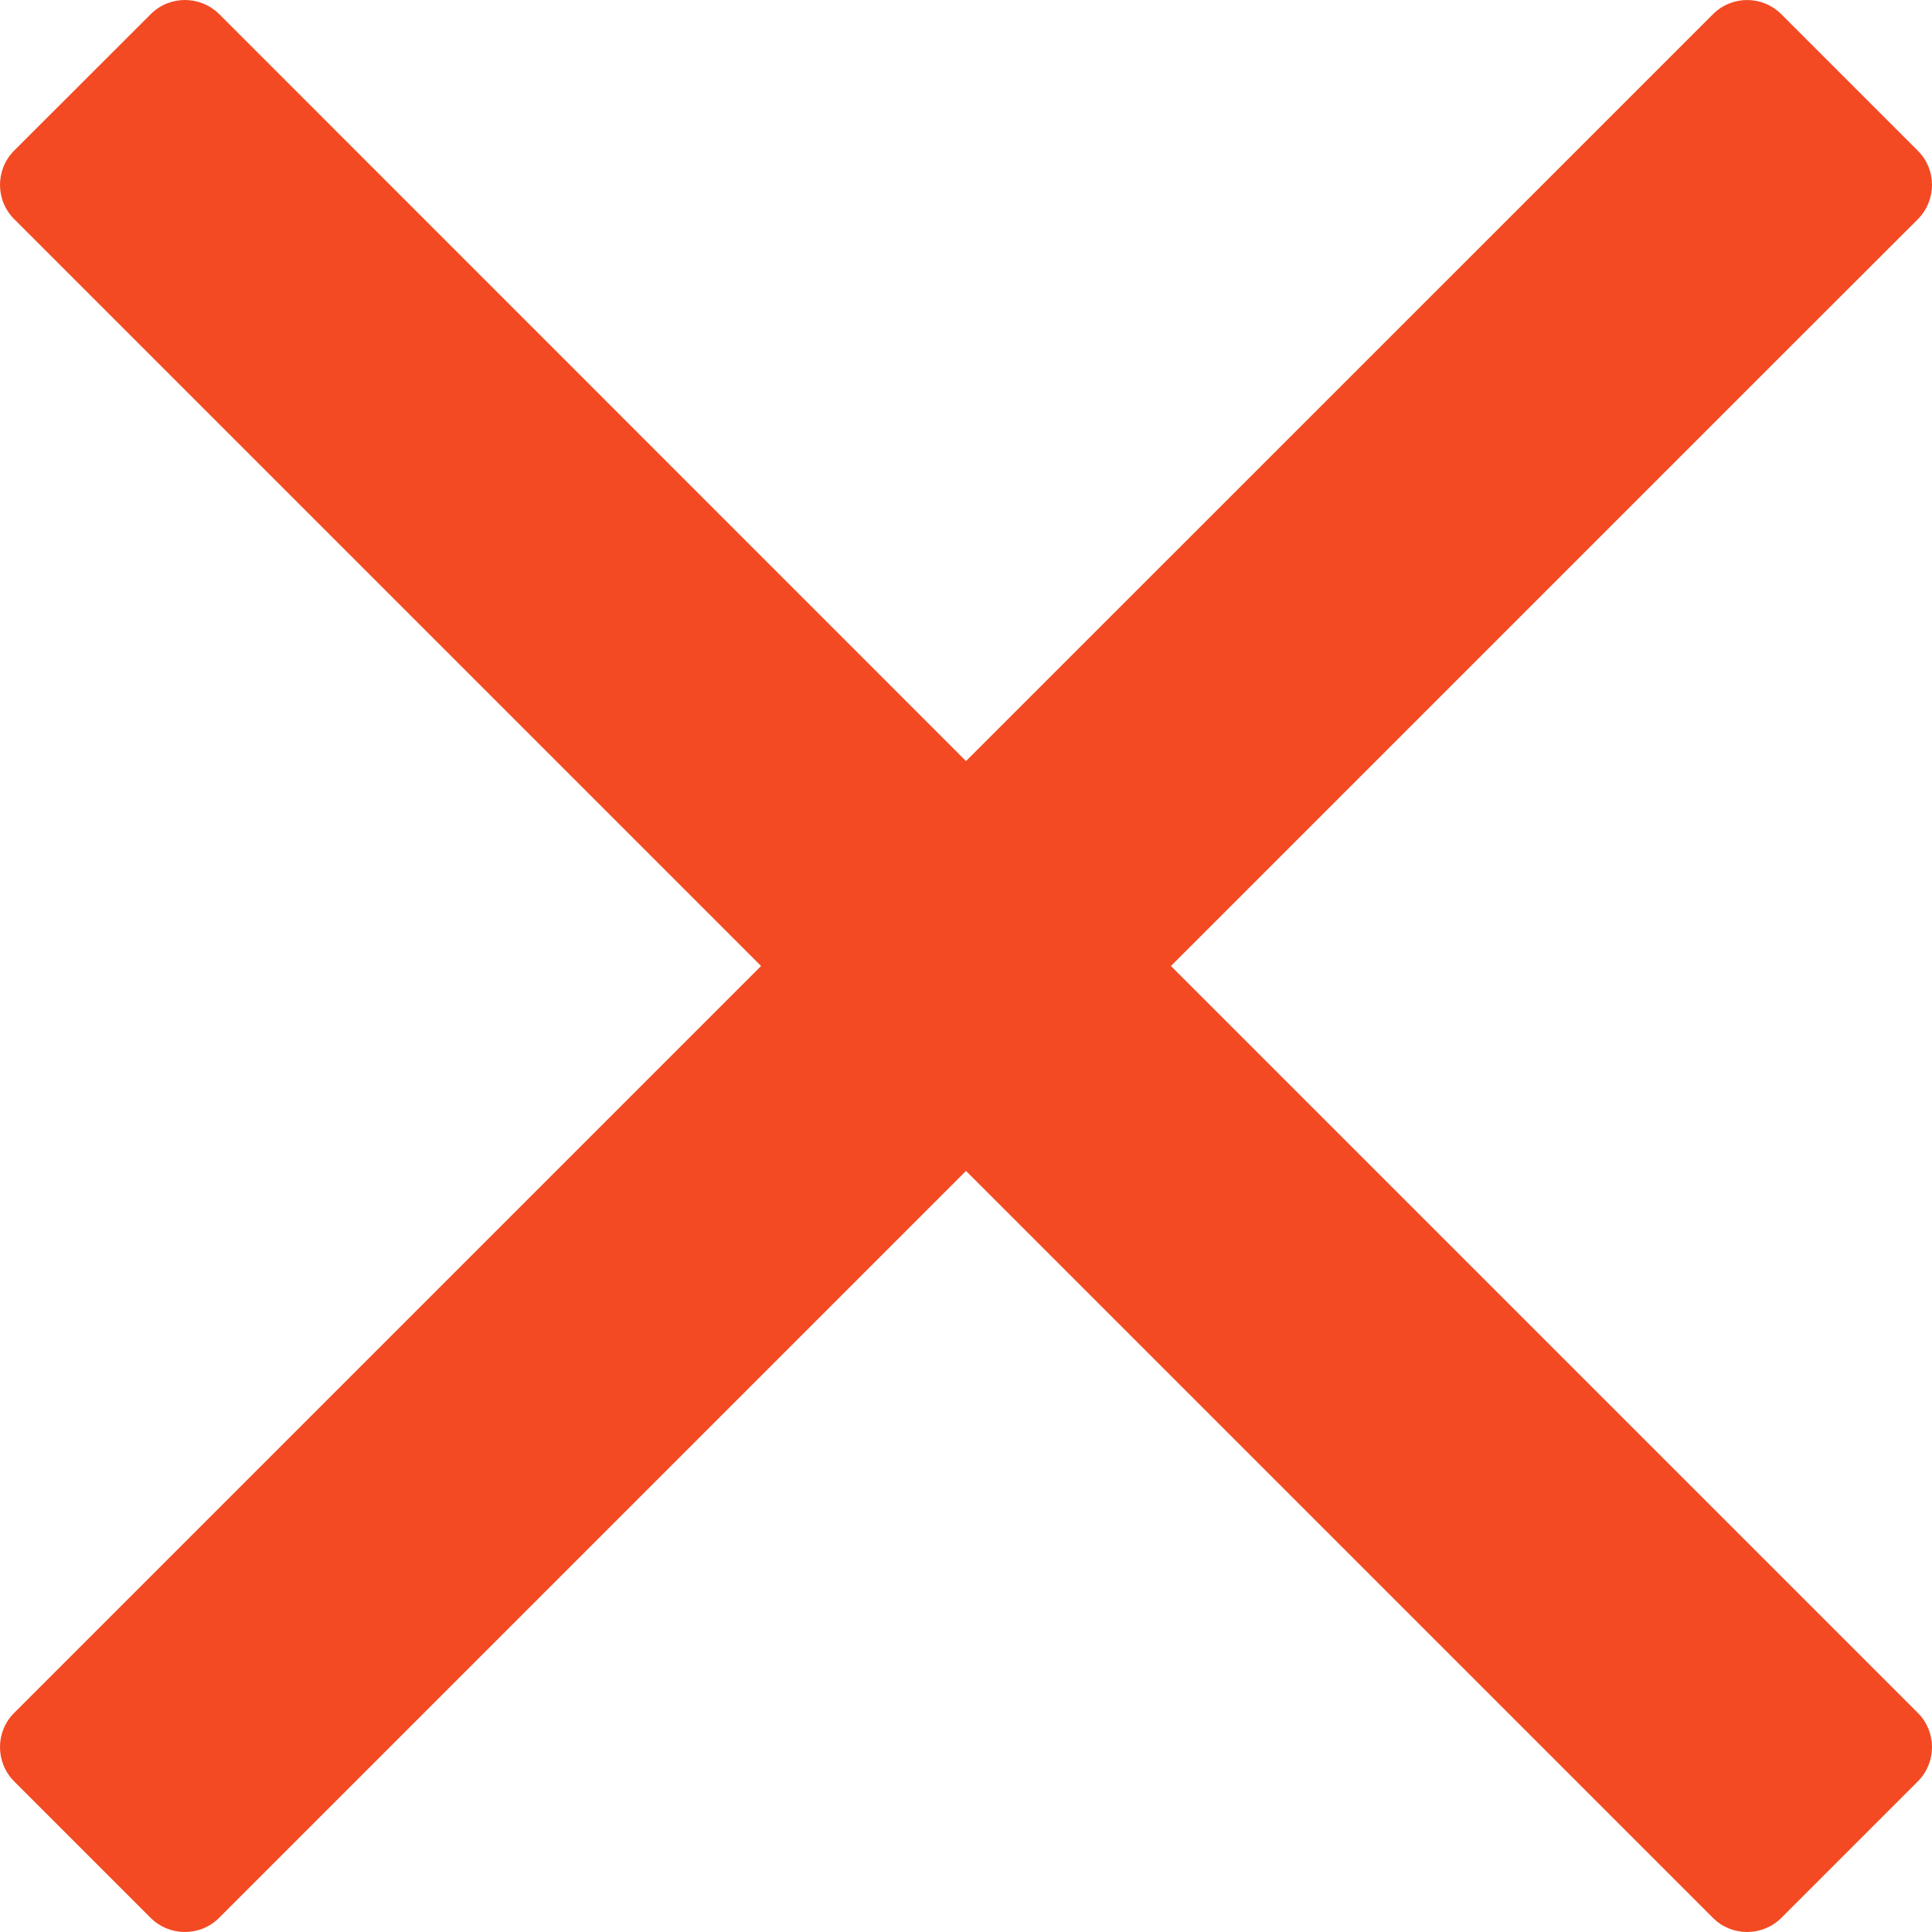 <svg width="14" height="14" viewBox="0 0 14 14" fill="none" xmlns="http://www.w3.org/2000/svg">
<path d="M8.485 7L12.972 2.513L13.898 1.588C14.034 1.451 14.034 1.229 13.898 1.093L12.908 0.103C12.771 -0.034 12.549 -0.034 12.413 0.103L7 5.515L1.588 0.102C1.451 -0.034 1.229 -0.034 1.093 0.102L0.102 1.092C-0.034 1.229 -0.034 1.451 0.102 1.587L5.515 7L0.102 12.413C-0.034 12.549 -0.034 12.771 0.102 12.908L1.092 13.898C1.229 14.034 1.451 14.034 1.587 13.898L7 8.485L11.487 12.972L12.413 13.898C12.549 14.034 12.771 14.034 12.908 13.898L13.898 12.908C14.034 12.771 14.034 12.549 13.898 12.413L8.485 7Z" fill="#F34A23"/>
</svg>
